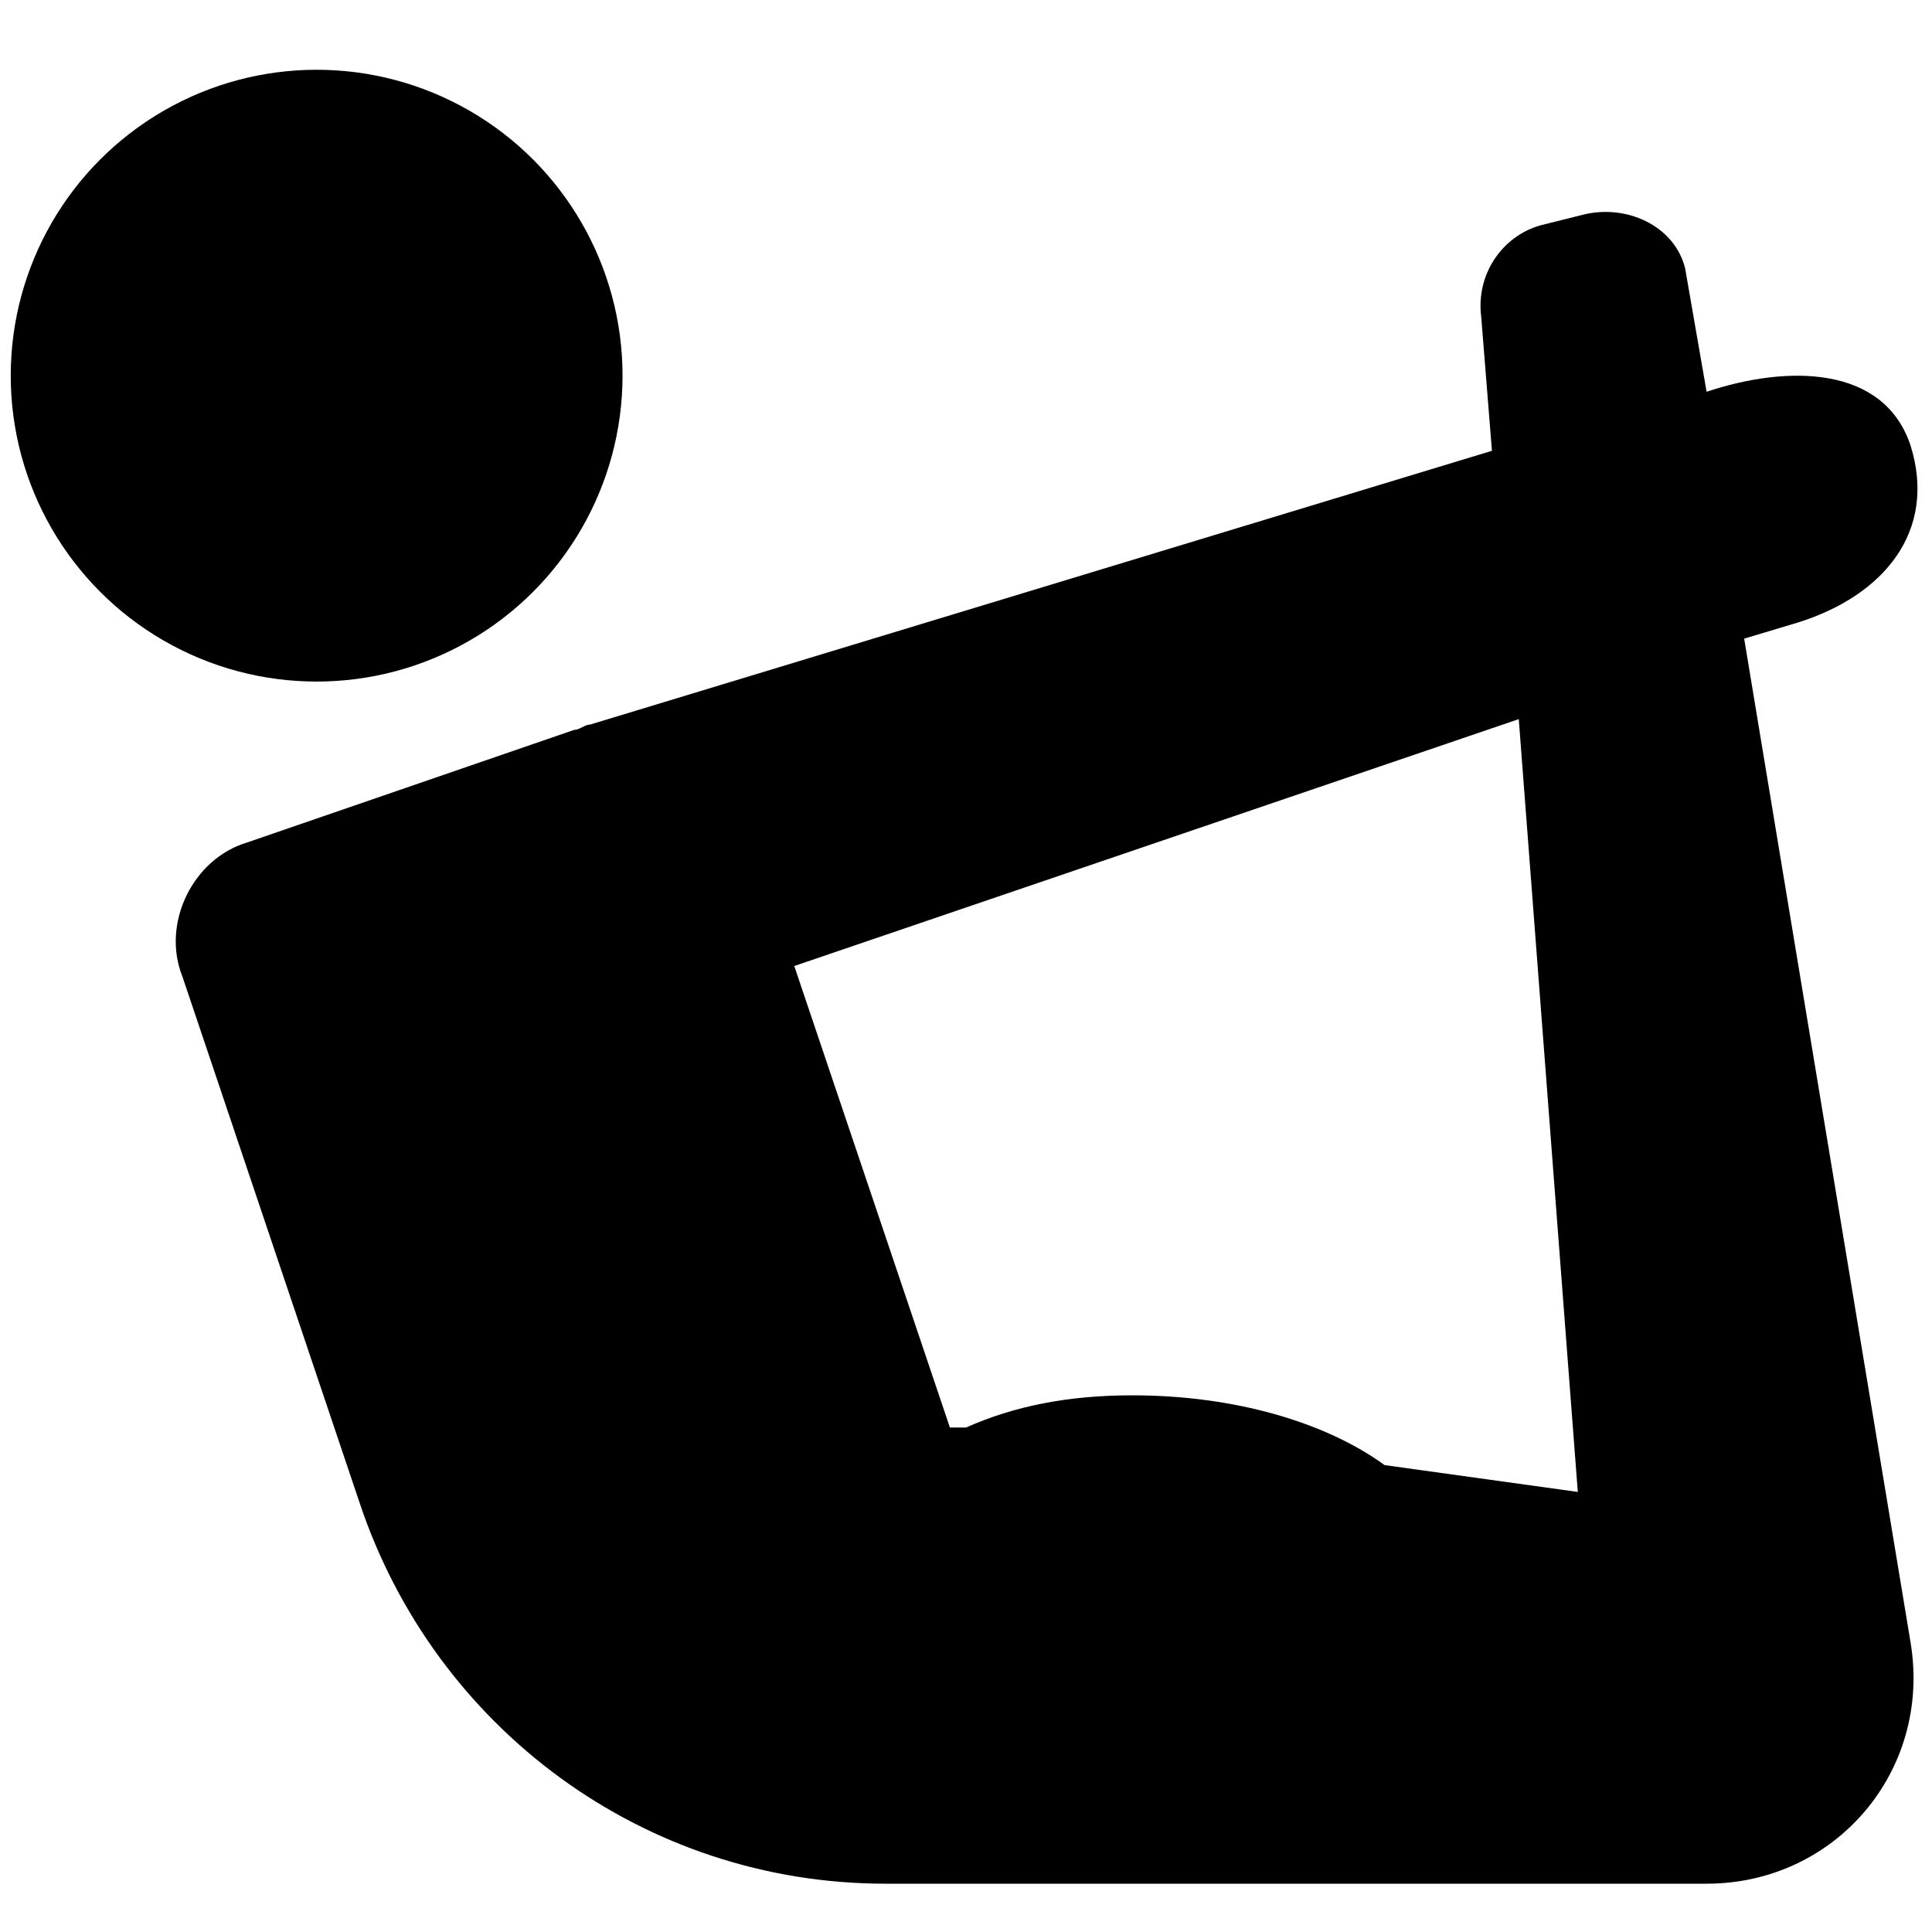<?xml version="1.0" ?><!DOCTYPE svg  PUBLIC '-//W3C//DTD SVG 1.1//EN'  'http://www.w3.org/Graphics/SVG/1.1/DTD/svg11.dtd'><svg enable-background="new 0 0 36 36" id="Layer_1" version="1.1" viewBox="0 0 36 36" xml:space="preserve" xmlns="http://www.w3.org/2000/svg" xmlns:xlink="http://www.w3.org/1999/xlink"><g><circle cx="5.9" cy="7" r="5.7"/><path d="M32.5,11.9l1-0.3c1.6-0.5,2.6-1.7,2.1-3.3c-0.5-1.5-2.3-1.5-3.8-1L31.4,5c-0.2-0.8-1.1-1.2-1.9-1l-0.8,0.2   c-0.7,0.2-1.2,0.9-1.1,1.7l0.2,2.5L11,13.5c-0.1,0-0.2,0.1-0.3,0.1l-6.1,2.1c-1,0.3-1.6,1.5-1.2,2.5L6.7,28   c1.4,4.2,5.3,7.1,9.8,7.1h15.3c2.4,0,4.2-2.1,3.8-4.5L32.5,11.9z M25.8,27.3C24.7,26.5,23,26,21.1,26c-1.2,0-2.2,0.2-3.1,0.6   l-0.3,0L14.8,18l13.5-4.6l1.1,14.4L25.8,27.3z"/></g></svg>